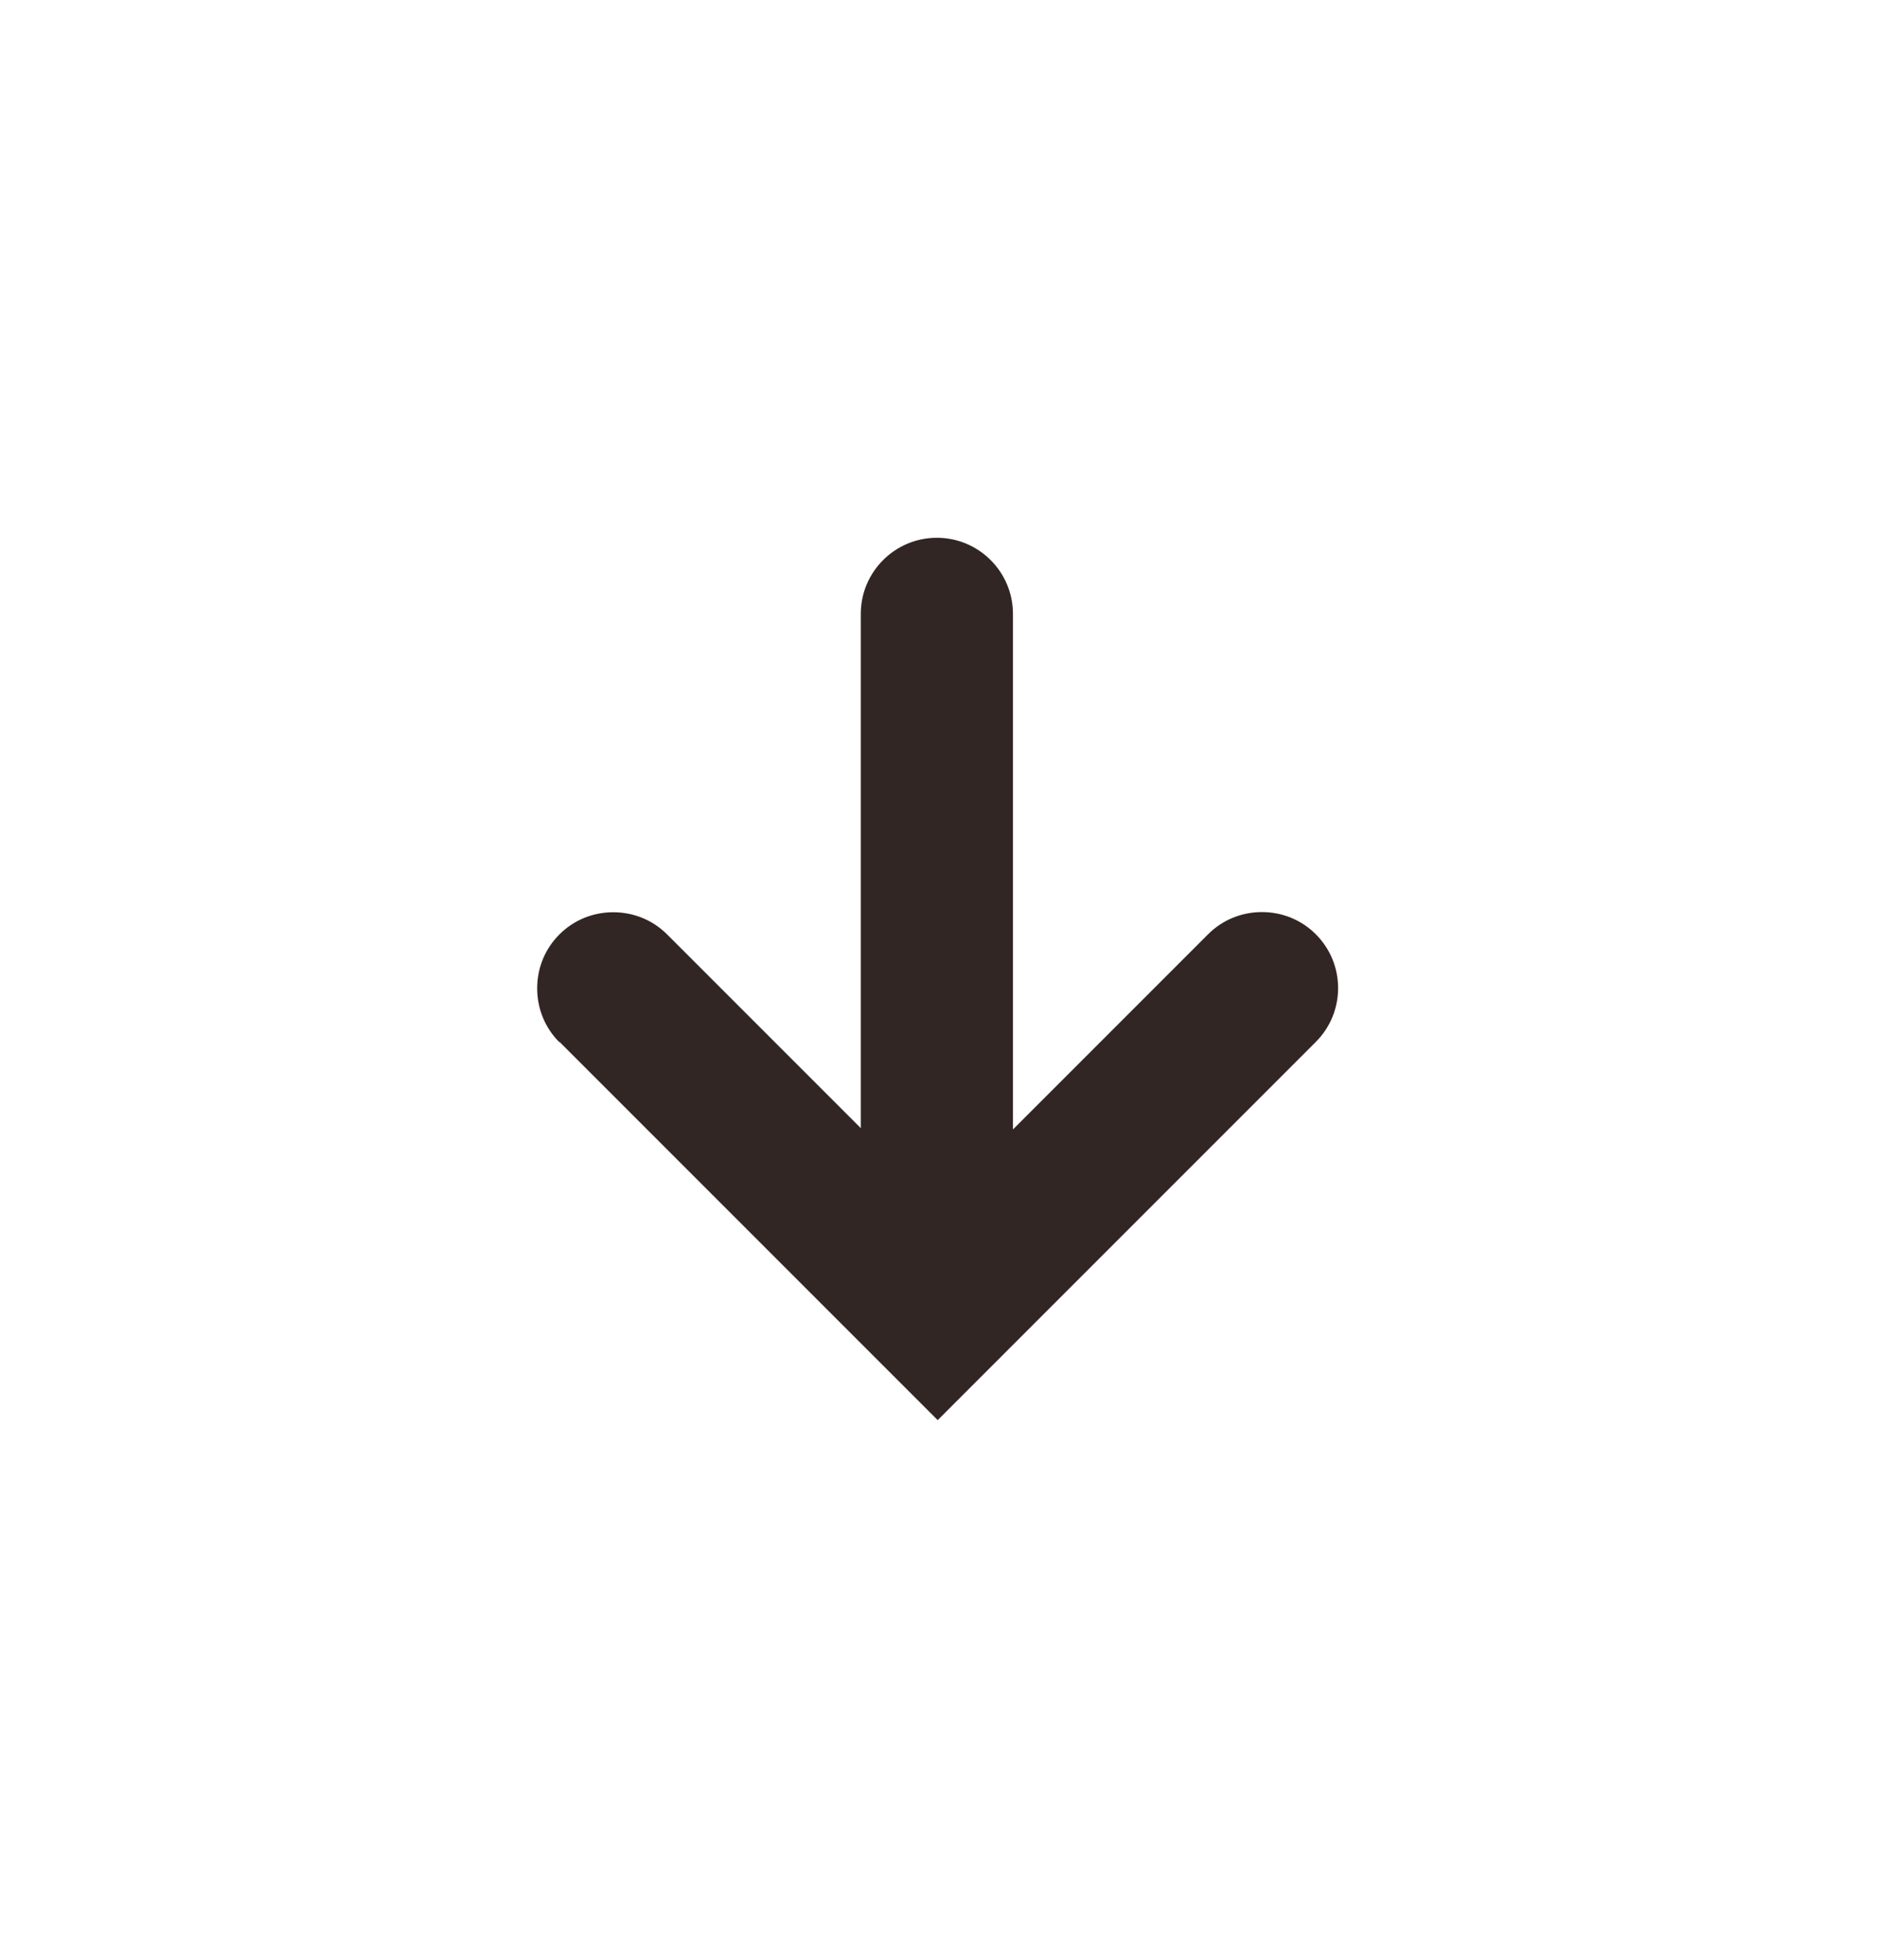 <?xml version="1.0" encoding="UTF-8"?>
<svg id="Capa_1" data-name="Capa 1" xmlns="http://www.w3.org/2000/svg" xmlns:xlink="http://www.w3.org/1999/xlink" viewBox="0 0 114.96 120">
  <defs>
    <style>
      .cls-1 {
        fill: #322624;
        filter: url(#drop-shadow-1);
      }
    </style>
    <filter id="drop-shadow-1" filterUnits="userSpaceOnUse">
      <feOffset dx="0" dy="0"/>
      <feGaussianBlur result="blur" stdDeviation="10.9"/>
      <feFlood flood-color="#141414" flood-opacity=".3"/>
      <feComposite in2="blur" operator="in"/>
      <feComposite in="SourceGraphic"/>
    </filter>
  </defs>
  <path class="cls-1" d="m34.26,63.82c-.88-.88-1.36-2.05-1.36-3.3s.48-2.42,1.36-3.3c.88-.88,2.05-1.36,3.3-1.36s2.42.48,3.3,1.36l11.86,11.86v-31.49c0-2.57,2.09-4.66,4.66-4.66s4.66,2.09,4.66,4.66v31.57l11.95-11.95c.88-.88,2.05-1.36,3.3-1.36s2.42.48,3.3,1.36c1.82,1.82,1.82,4.77,0,6.59l-23.16,23.16-23.16-23.16Z"/>
</svg>